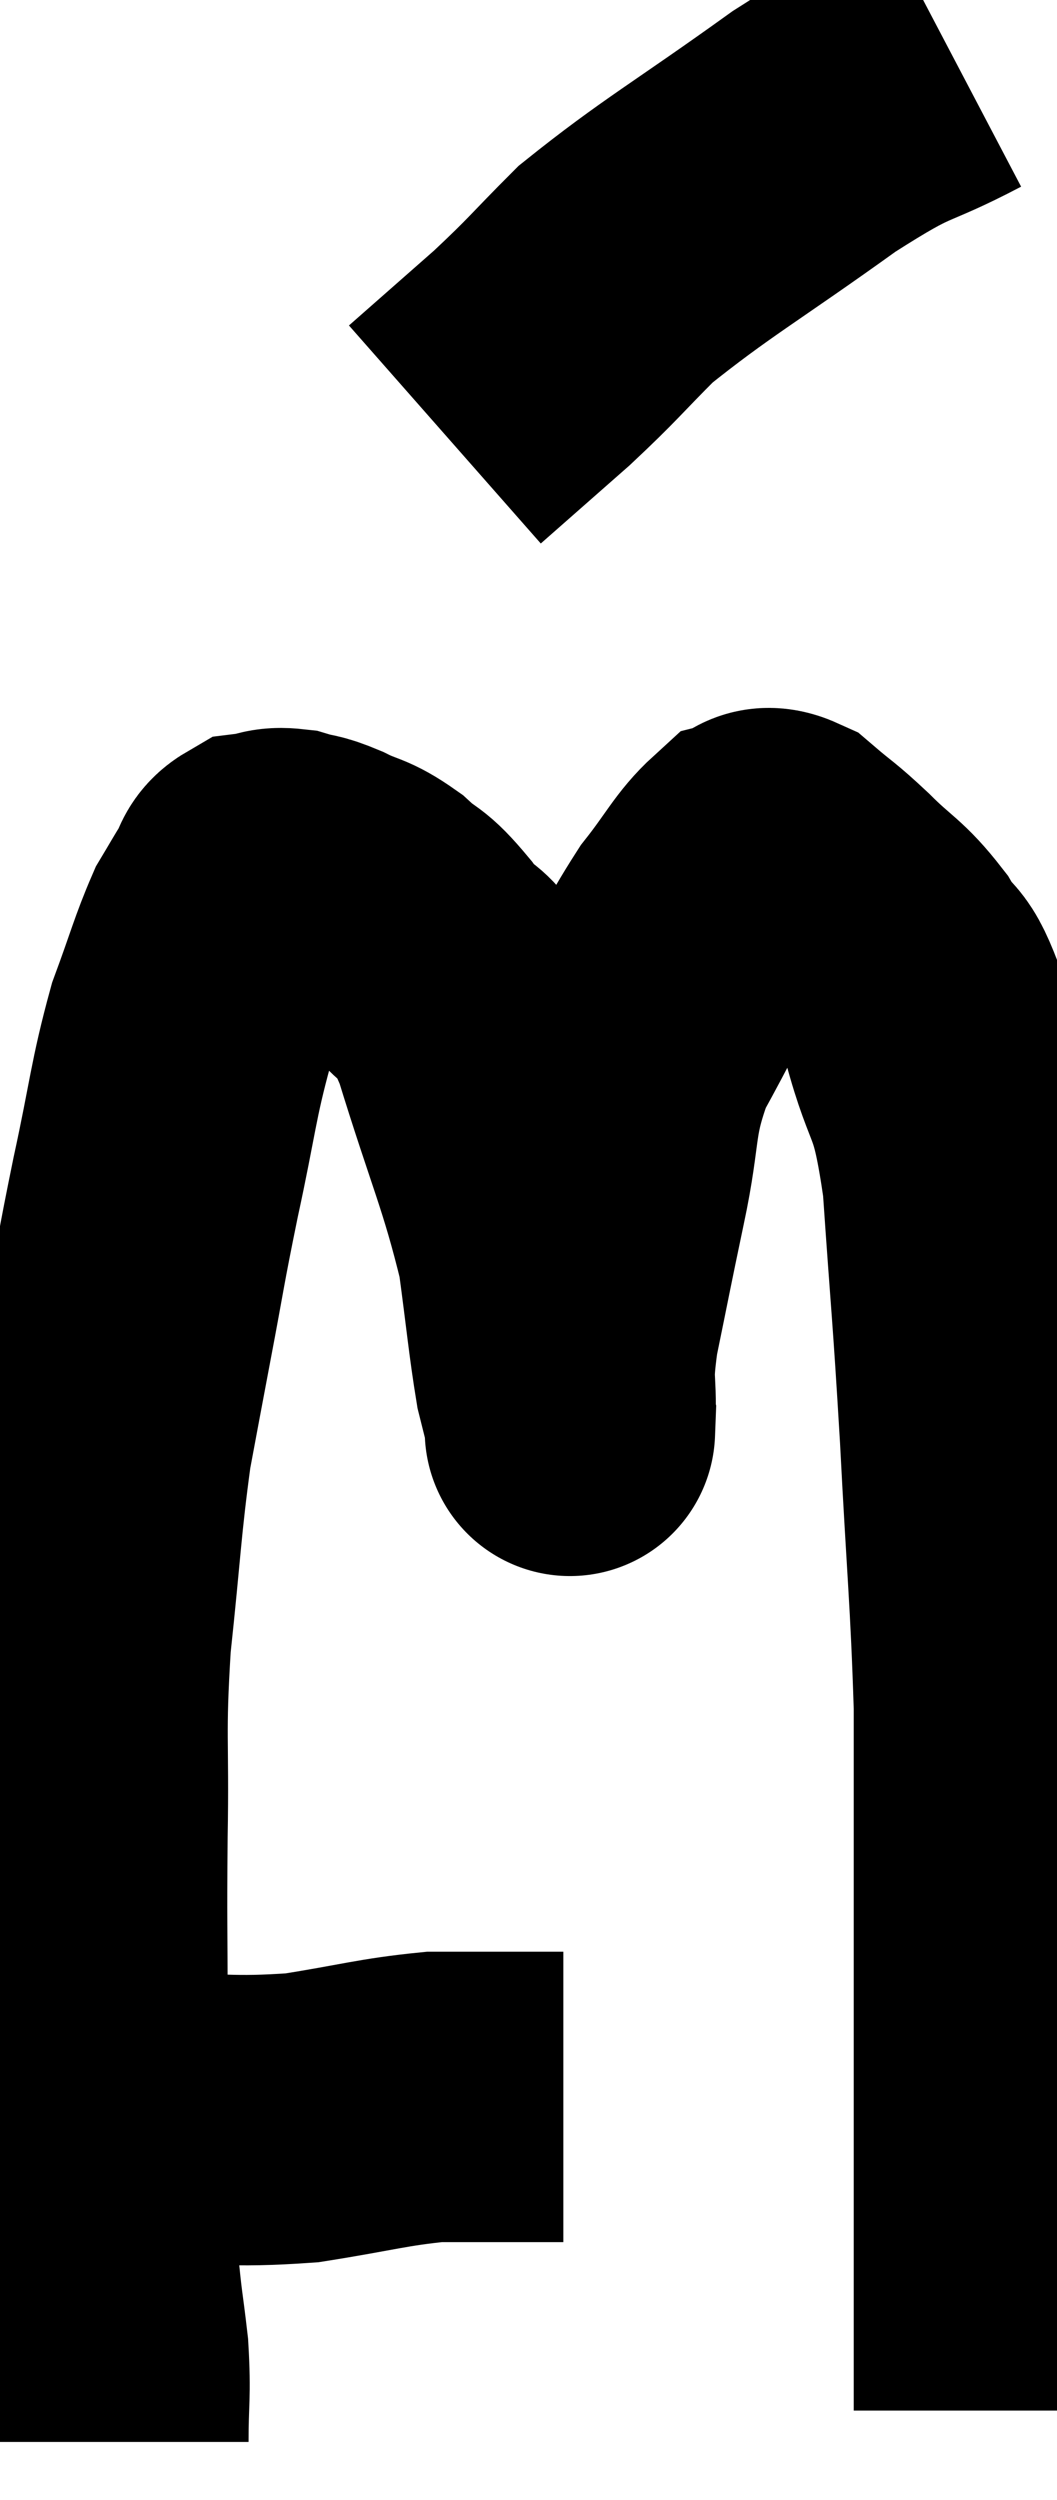 <svg xmlns="http://www.w3.org/2000/svg" viewBox="11.12 3.44 18.2 43.04" width="18.2" height="43.04"><path d="M 12.12 39.9 C 12.81 39.9, 12.45 39.9, 13.5 39.9 C 14.91 39.9, 15.045 39.99, 16.32 39.9 C 17.46 39.72, 17.7 39.63, 18.6 39.54 C 19.26 39.54, 19.395 39.54, 19.92 39.54 C 20.31 39.54, 20.475 39.54, 20.7 39.54 L 20.82 39.54" fill="none" stroke="black" stroke-width="5"></path><path d="M 12.9 45.48 C 12.9 44.7, 12.945 44.7, 12.9 43.92 C 12.81 43.14, 12.81 43.305, 12.72 42.36 C 12.63 41.25, 12.585 41.22, 12.54 40.14 C 12.54 39.09, 12.54 39.315, 12.54 38.04 C 12.54 36.54, 12.525 36.63, 12.54 35.04 C 12.57 33.36, 12.495 33.36, 12.6 31.68 C 12.78 30, 12.78 29.64, 12.96 28.32 C 13.14 27.36, 13.11 27.51, 13.32 26.4 C 13.56 25.14, 13.53 25.2, 13.8 23.88 C 14.1 22.5, 14.1 22.215, 14.4 21.12 C 14.7 20.31, 14.76 20.055, 15 19.5 C 15.18 19.2, 15.21 19.14, 15.36 18.9 C 15.48 18.72, 15.42 18.645, 15.6 18.54 C 15.84 18.51, 15.81 18.45, 16.08 18.48 C 16.38 18.57, 16.32 18.51, 16.68 18.66 C 17.1 18.87, 17.115 18.795, 17.52 19.08 C 17.91 19.44, 17.85 19.26, 18.3 19.8 C 18.81 20.52, 18.78 19.95, 19.32 21.24 C 19.89 23.1, 20.1 23.475, 20.46 24.96 C 20.61 26.07, 20.64 26.445, 20.76 27.18 C 20.85 27.54, 20.895 27.72, 20.94 27.9 C 20.94 27.9, 20.94 27.9, 20.94 27.9 C 20.94 27.9, 20.925 28.29, 20.94 27.9 C 20.97 27.12, 20.865 27.315, 21 26.34 C 21.24 25.17, 21.225 25.215, 21.48 24 C 21.75 22.74, 21.6 22.62, 22.02 21.48 C 22.59 20.46, 22.65 20.235, 23.16 19.44 C 23.61 18.87, 23.715 18.615, 24.06 18.3 C 24.3 18.24, 24.21 18.03, 24.54 18.18 C 24.96 18.54, 24.915 18.465, 25.38 18.9 C 25.89 19.41, 25.98 19.38, 26.4 19.92 C 26.73 20.49, 26.715 20.1, 27.06 21.06 C 27.42 22.41, 27.525 21.99, 27.78 23.76 C 27.93 25.95, 27.945 25.875, 28.08 28.14 C 28.2 30.48, 28.26 30.915, 28.32 32.82 C 28.32 34.29, 28.32 34.2, 28.32 35.76 C 28.32 37.41, 28.32 37.86, 28.32 39.06 C 28.32 39.81, 28.32 39.78, 28.32 40.56 C 28.32 41.37, 28.32 41.535, 28.32 42.18 C 28.32 42.66, 28.32 42.825, 28.32 43.14 C 28.32 43.29, 28.32 43.095, 28.32 43.44 C 28.32 43.98, 28.32 44.175, 28.32 44.52 C 28.32 44.67, 28.32 44.715, 28.32 44.82 L 28.32 44.94" fill="none" stroke="black" stroke-width="5"></path><path d="M 27.54 4.44 C 26.34 5.07, 26.595 4.77, 25.14 5.7 C 23.43 6.93, 22.935 7.185, 21.72 8.16 C 21 8.88, 21.015 8.91, 20.28 9.6 C 19.53 10.26, 19.155 10.59, 18.78 10.92 L 18.78 10.92" fill="none" stroke="black" stroke-width="5"></path></svg>